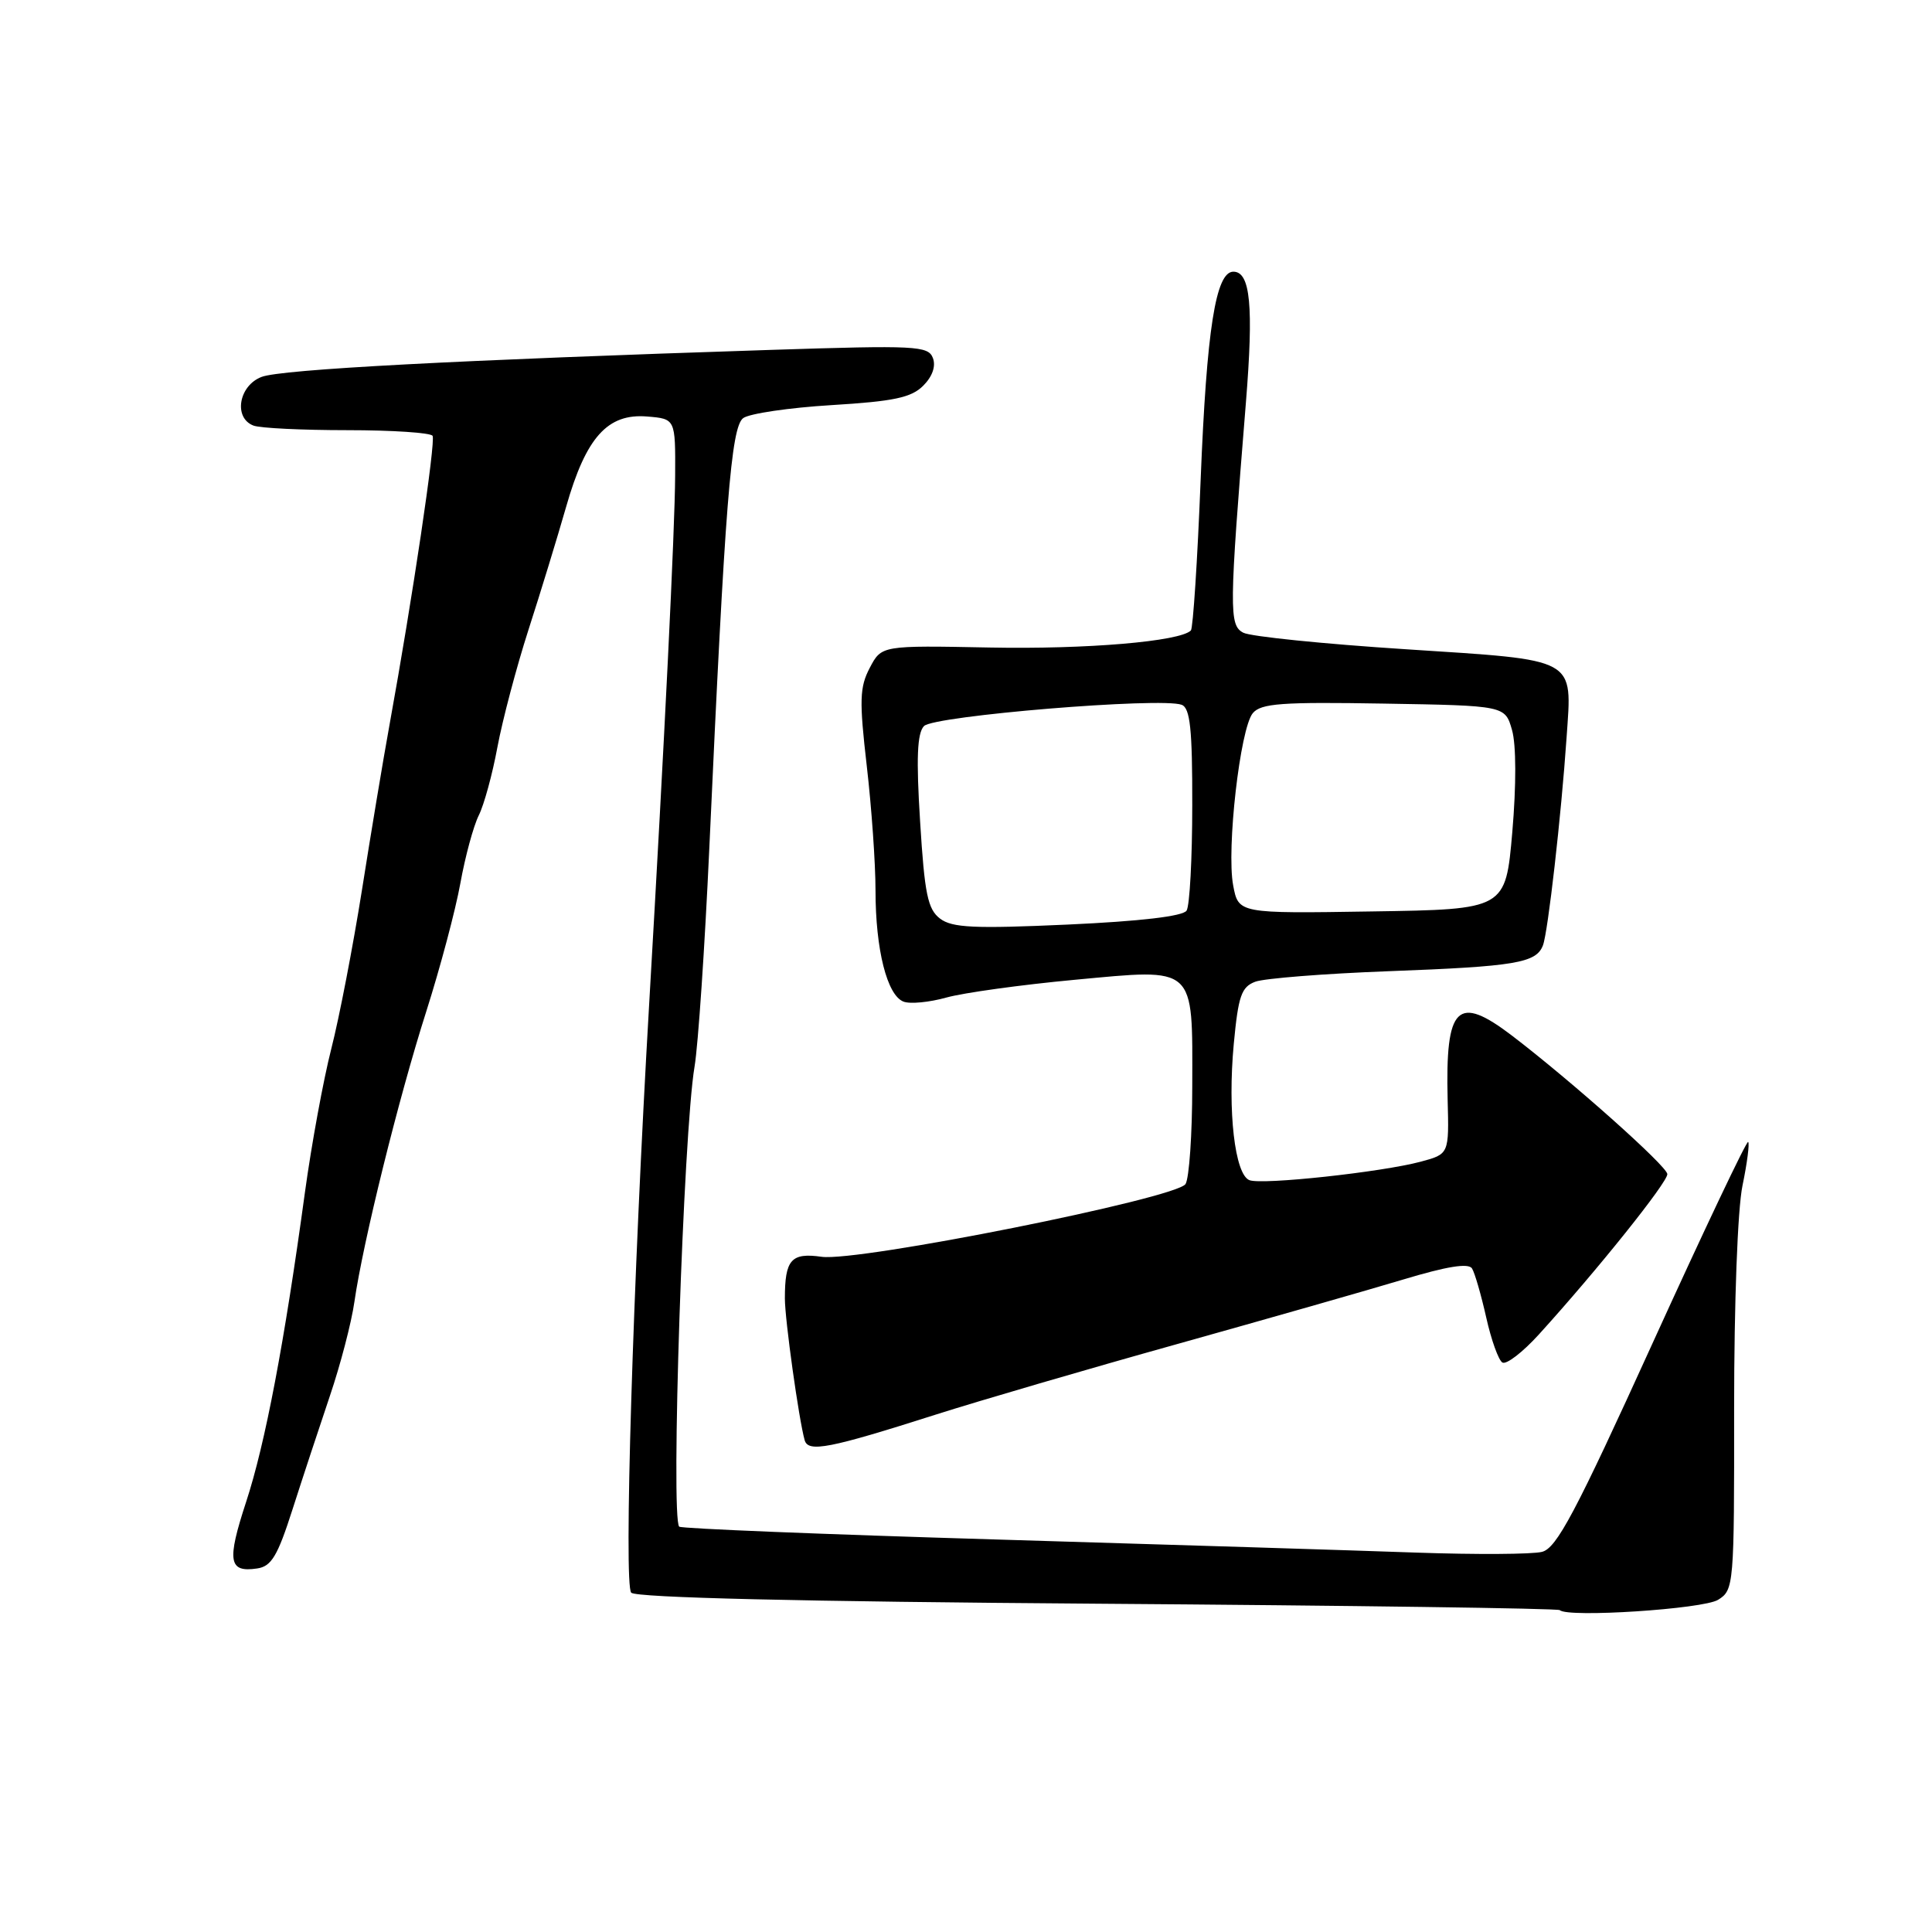 <?xml version="1.0" encoding="UTF-8" standalone="no"?>
<!DOCTYPE svg PUBLIC "-//W3C//DTD SVG 1.1//EN" "http://www.w3.org/Graphics/SVG/1.1/DTD/svg11.dtd" >
<svg xmlns="http://www.w3.org/2000/svg" xmlns:xlink="http://www.w3.org/1999/xlink" version="1.1" viewBox="0 0 256 256">
 <g >
 <path fill="currentColor"
d=" M 227.66 211.98 C 229.75 210.68 229.80 210.10 229.78 186.57 C 229.78 172.63 230.24 160.22 230.89 157.09 C 231.51 154.11 231.84 151.51 231.64 151.31 C 231.44 151.11 225.74 163.12 218.97 177.99 C 208.75 200.46 206.26 205.15 204.32 205.63 C 203.03 205.96 195.57 206.00 187.74 205.73 C 179.91 205.45 154.82 204.67 132.00 203.99 C 109.17 203.31 90.28 202.55 90.00 202.29 C 88.85 201.24 90.55 150.12 92.03 141.34 C 92.51 138.50 93.39 125.45 93.99 112.34 C 96.07 66.64 96.87 56.59 98.48 55.40 C 99.30 54.80 104.56 54.02 110.18 53.68 C 118.42 53.18 120.76 52.69 122.33 51.11 C 123.55 49.89 124.03 48.52 123.61 47.43 C 122.99 45.82 121.36 45.74 102.22 46.36 C 60.58 47.71 37.28 48.94 34.67 49.94 C 31.63 51.09 30.91 55.37 33.58 56.39 C 34.45 56.73 40.05 57.00 46.02 57.00 C 52.00 57.00 57.08 57.34 57.32 57.75 C 57.75 58.49 54.66 79.27 51.62 96.00 C 50.77 100.67 49.12 110.58 47.95 118.00 C 46.77 125.42 44.95 134.86 43.90 138.96 C 42.85 143.07 41.28 151.62 40.41 157.96 C 37.69 177.91 35.15 191.28 32.61 199.02 C 30.04 206.87 30.29 208.39 34.07 207.83 C 35.96 207.56 36.78 206.19 38.76 200.00 C 40.08 195.88 42.31 189.12 43.70 185.00 C 45.10 180.88 46.57 175.25 46.96 172.50 C 48.08 164.66 52.81 145.52 56.49 134.00 C 58.33 128.22 60.36 120.59 61.00 117.04 C 61.64 113.49 62.74 109.44 63.44 108.04 C 64.14 106.64 65.25 102.58 65.91 99.00 C 66.58 95.42 68.42 88.45 70.01 83.50 C 71.61 78.55 73.86 71.19 75.02 67.14 C 77.65 57.93 80.51 54.75 85.76 55.19 C 89.50 55.50 89.50 55.50 89.46 63.00 C 89.43 70.06 88.06 97.91 86.02 133.00 C 83.86 170.06 82.64 210.04 83.64 211.04 C 84.30 211.70 106.14 212.22 145.47 212.50 C 178.91 212.74 206.46 213.12 206.68 213.35 C 207.71 214.38 225.70 213.21 227.66 211.98 Z  M 124.00 187.44 C 129.78 185.60 144.18 181.39 156.00 178.09 C 167.82 174.78 181.30 170.94 185.94 169.54 C 191.71 167.80 194.59 167.33 195.05 168.08 C 195.42 168.67 196.26 171.59 196.93 174.56 C 197.59 177.53 198.56 180.23 199.07 180.54 C 199.59 180.86 201.77 179.18 203.92 176.81 C 211.66 168.29 221.00 156.62 220.93 155.57 C 220.85 154.49 208.29 143.30 200.39 137.26 C 193.09 131.69 191.51 133.26 191.82 145.71 C 192.01 152.92 192.01 152.92 188.25 153.93 C 183.05 155.32 167.24 157.03 165.56 156.38 C 163.62 155.64 162.65 147.23 163.48 138.34 C 164.08 131.95 164.49 130.77 166.34 130.08 C 167.53 129.64 175.47 129.01 184.00 128.69 C 200.83 128.06 203.56 127.60 204.45 125.26 C 205.11 123.54 206.87 108.10 207.58 97.72 C 208.31 87.03 209.20 87.52 186.30 86.03 C 175.41 85.33 165.71 84.34 164.75 83.84 C 162.84 82.85 162.86 80.85 165.09 53.33 C 166.12 40.57 165.69 36.00 163.43 36.00 C 161.09 36.00 159.89 43.59 159.09 63.61 C 158.67 74.28 158.08 83.25 157.80 83.54 C 156.34 85.00 143.94 86.05 131.15 85.80 C 116.81 85.52 116.81 85.52 115.25 88.49 C 113.90 91.06 113.85 92.82 114.85 101.48 C 115.49 106.99 116.01 114.42 116.01 118.00 C 116.01 125.81 117.54 131.89 119.72 132.72 C 120.59 133.06 123.15 132.81 125.40 132.18 C 127.66 131.55 135.30 130.49 142.38 129.83 C 158.57 128.32 158.01 127.81 157.98 143.94 C 157.98 150.30 157.57 156.12 157.09 156.89 C 155.88 158.79 113.70 167.23 108.86 166.53 C 104.83 165.96 104.00 166.91 104.00 172.06 C 104.00 174.85 105.85 188.08 106.62 190.83 C 107.09 192.49 109.89 191.94 124.00 187.44 Z  M 124.56 121.72 C 122.93 120.48 122.51 118.45 121.92 108.87 C 121.39 100.45 121.53 97.16 122.43 96.21 C 123.73 94.84 153.88 92.36 156.58 93.39 C 157.70 93.82 158.00 96.60 157.98 106.72 C 157.98 113.75 157.64 120.02 157.23 120.66 C 156.75 121.41 151.12 122.07 141.49 122.51 C 129.09 123.07 126.17 122.94 124.56 121.72 Z  M 163.40 117.31 C 162.50 112.50 164.32 96.53 166.00 94.50 C 167.08 93.20 169.82 93.00 183.36 93.23 C 199.43 93.50 199.43 93.50 200.35 96.73 C 200.91 98.68 200.92 104.03 200.39 110.23 C 199.50 120.50 199.50 120.50 181.80 120.77 C 164.10 121.05 164.10 121.05 163.40 117.31 Z "/>
</g>
</svg>